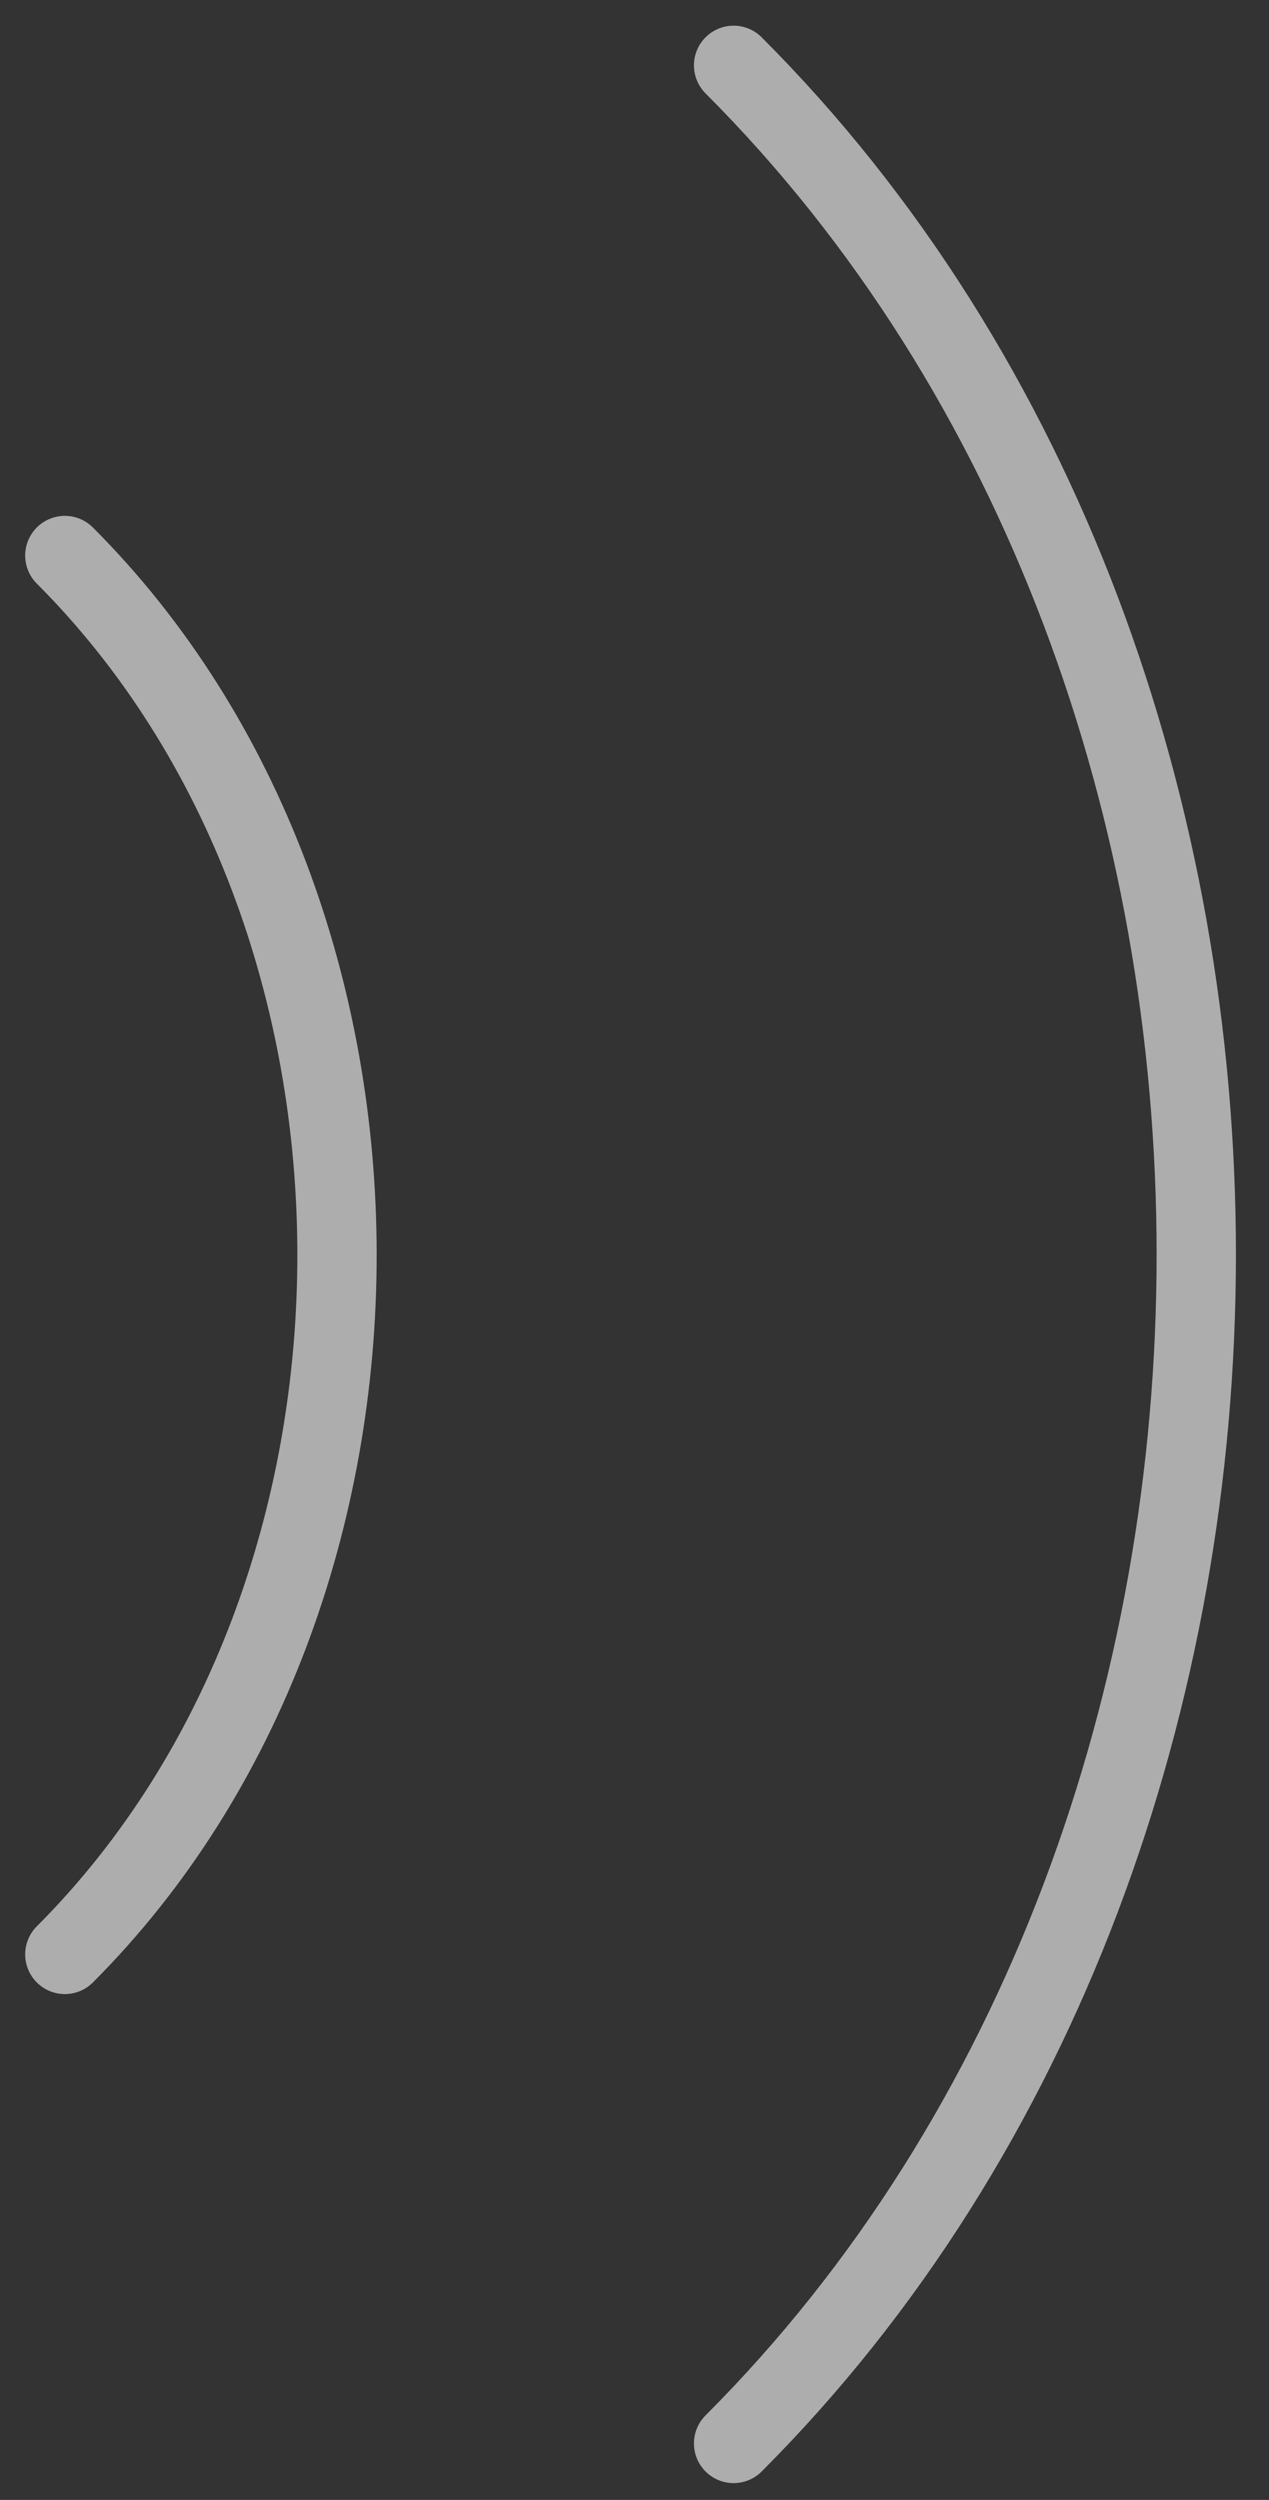 <svg width="32" height="63" viewBox="0 0 32 63" fill="none" xmlns="http://www.w3.org/2000/svg">
<rect x="0" y="0" width="32" height="63" fill="#333333" stroke="none"/>
<path opacity="0.6" d="M1.635 14C10.786 23.151 10.786 40.101 1.635 49.252" stroke="white" stroke-width="2" stroke-linecap="round"/>
<path opacity="0.6" d="M18.499 1.647C34.055 17.204 34.055 46.02 18.499 61.576" stroke="white" stroke-width="2" stroke-linecap="round"/>
</svg>
